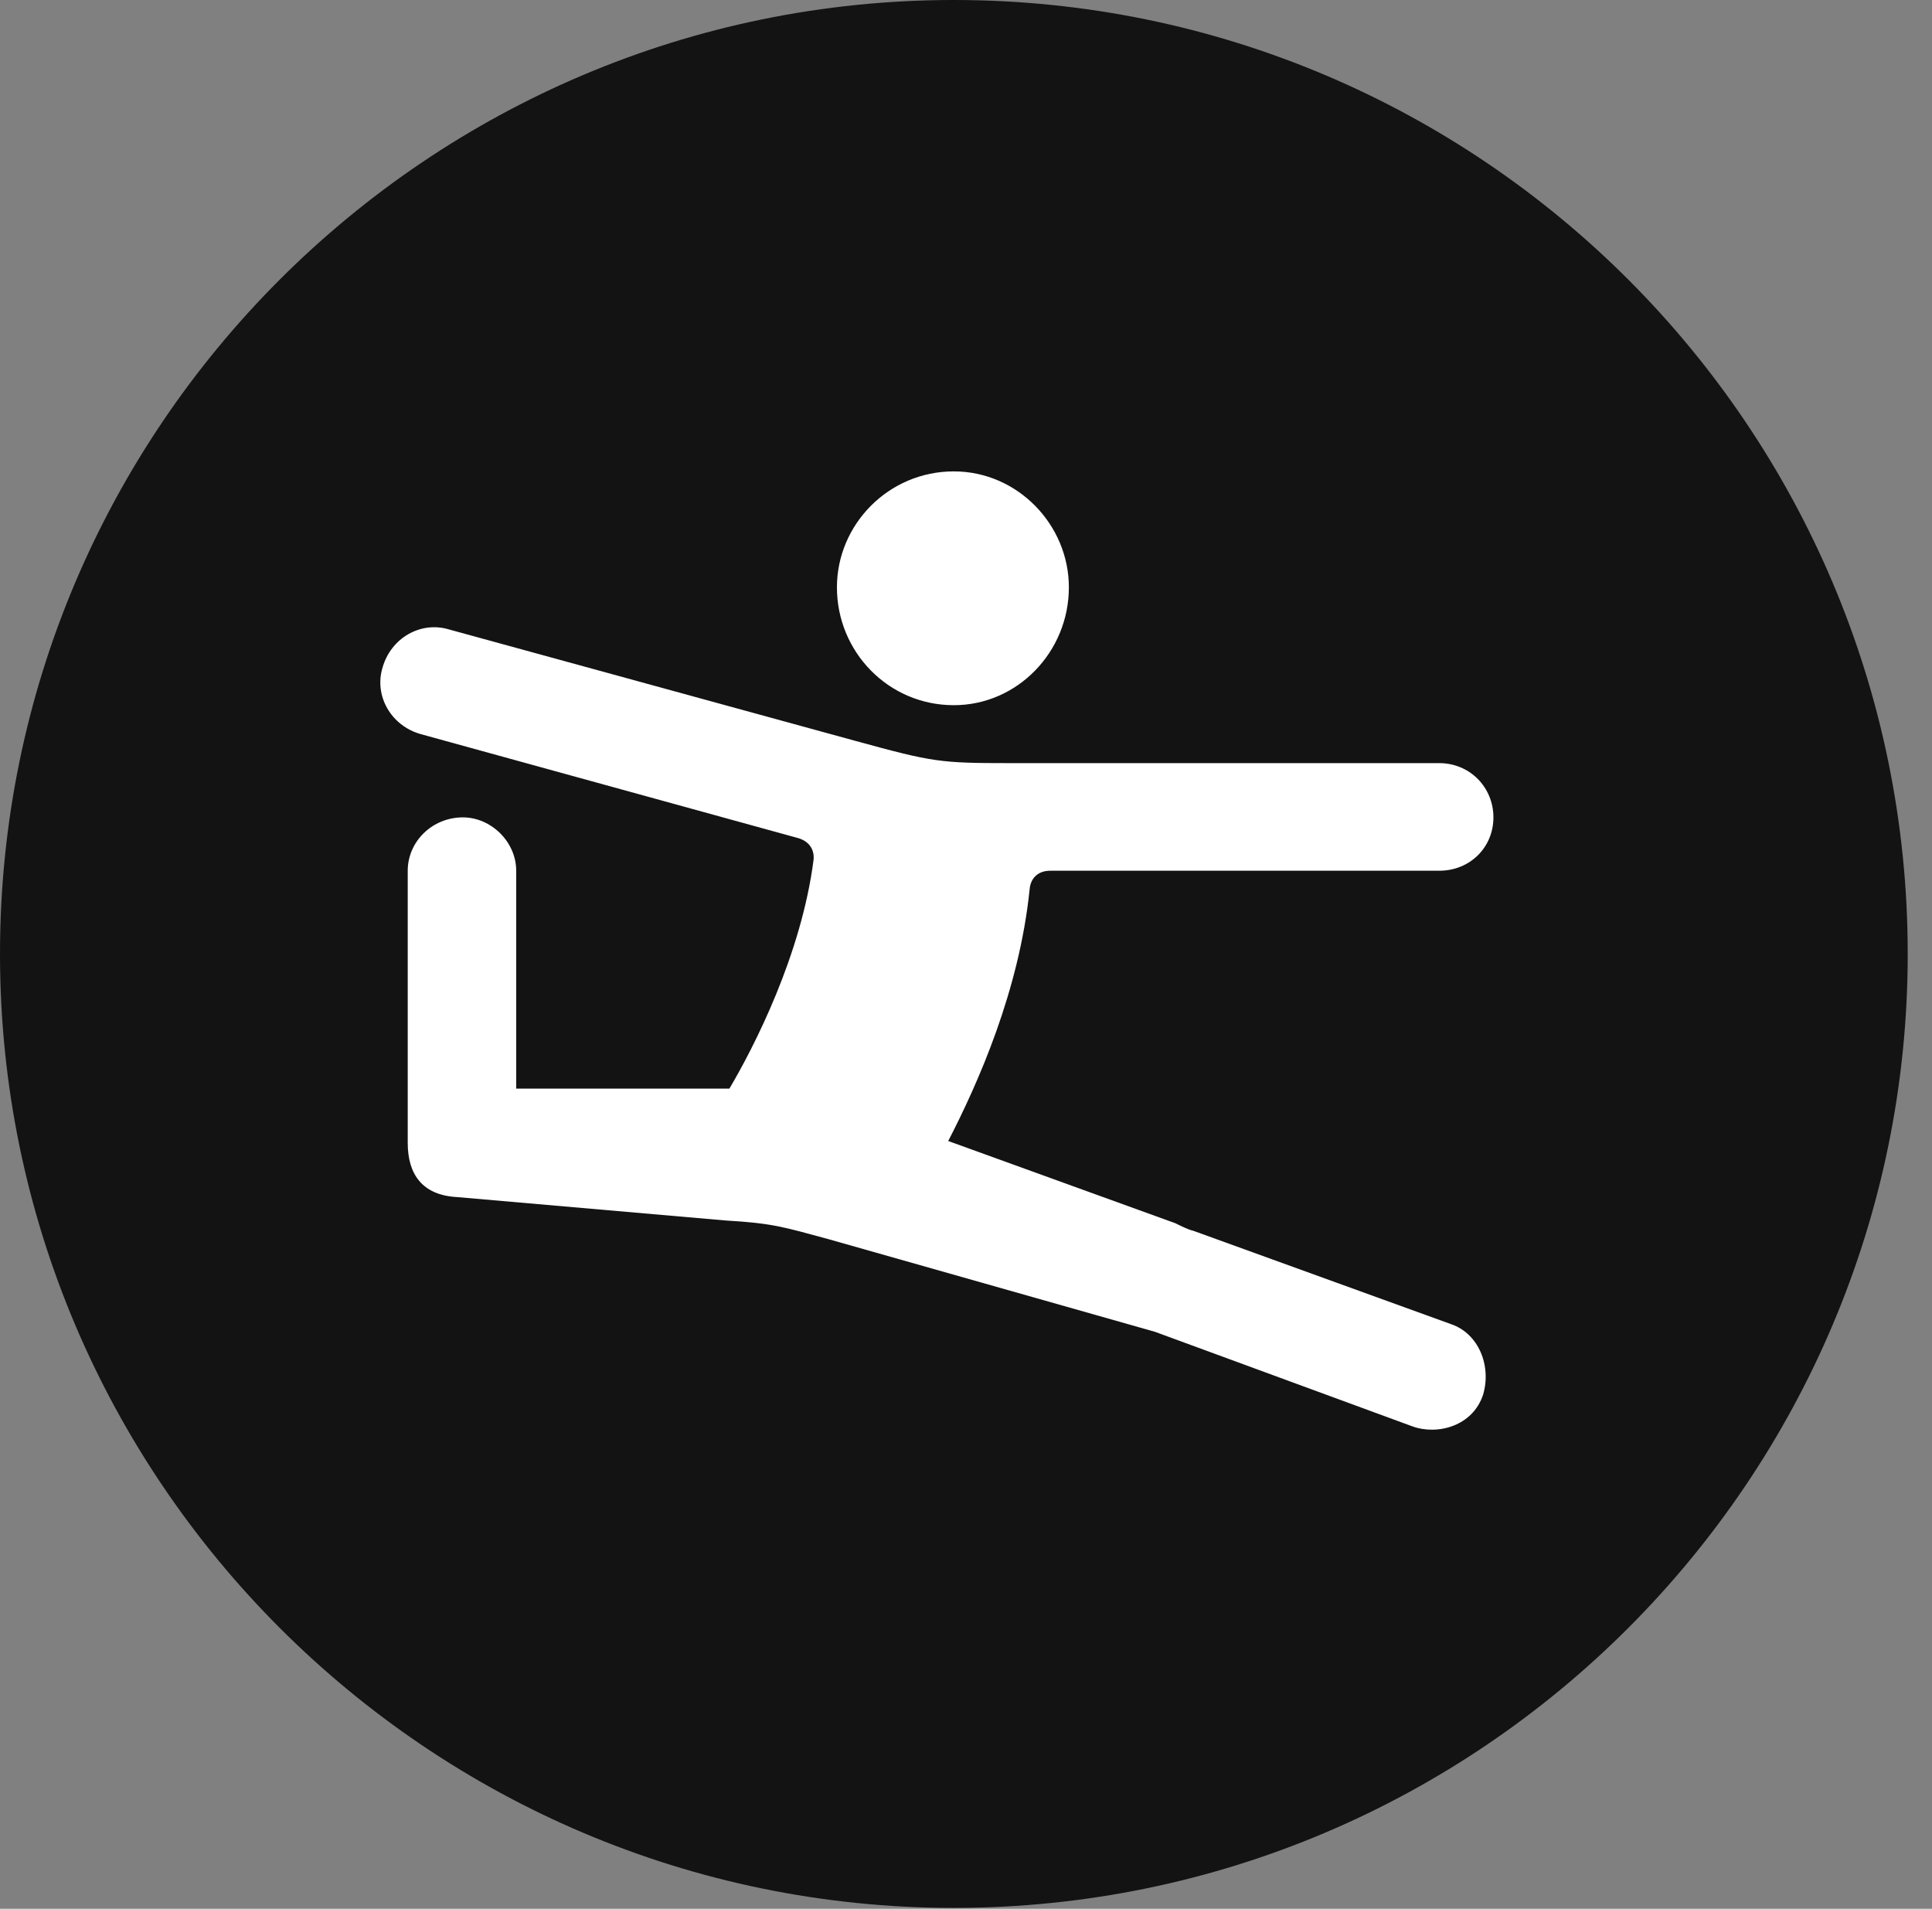 <?xml version="1.0" encoding="UTF-8"?>
<!--Generator: Apple Native CoreSVG 326-->
<!DOCTYPE svg
PUBLIC "-//W3C//DTD SVG 1.1//EN"
       "http://www.w3.org/Graphics/SVG/1.1/DTD/svg11.dtd">
<svg version="1.1" xmlns="http://www.w3.org/2000/svg" xmlns:xlink="http://www.w3.org/1999/xlink" viewBox="0 0 28.246 27.904">
 <rect x="0" y="0" width="28.246" height="27.904" fill="#808080" stroke="none"/>
 <g>
  <rect height="27.904" opacity="0" width="28.246" x="0" y="0"/>
  <path d="M13.945 27.891C21.643 27.891 27.891 21.629 27.891 13.945C27.891 6.248 21.643 0 13.945 0C6.262 0 0 6.248 0 13.945C0 21.629 6.262 27.891 13.945 27.891Z" fill="black" fill-opacity="0.85"/>
  <path d="M13.945 10.309C12.988 10.309 12.236 9.529 12.236 8.586C12.236 7.67 12.988 6.891 13.945 6.891C14.875 6.891 15.627 7.67 15.627 8.586C15.627 9.529 14.875 10.309 13.945 10.309ZM6.686 17.5C6.166 17.473 5.961 17.158 5.961 16.707L5.961 12.729C5.961 12.305 6.316 11.949 6.768 11.949C7.178 11.949 7.547 12.305 7.547 12.729L7.547 15.914L10.664 15.914C11.02 15.312 11.717 13.959 11.895 12.565C11.908 12.4 11.812 12.291 11.662 12.25L6.152 10.732C5.715 10.609 5.469 10.172 5.592 9.762C5.715 9.324 6.152 9.078 6.562 9.201L12.496 10.828C13.645 11.143 13.74 11.156 14.779 11.156L21.041 11.156C21.492 11.156 21.834 11.512 21.834 11.949C21.834 12.387 21.492 12.729 21.041 12.729L15.354 12.729C15.176 12.729 15.066 12.838 15.053 13.002C14.902 14.479 14.301 15.832 13.863 16.68L17.186 17.883C17.24 17.91 17.377 17.979 17.445 17.992L21.219 19.359C21.615 19.496 21.807 19.961 21.684 20.385C21.533 20.85 21.014 20.986 20.645 20.85L16.885 19.469L12.113 18.115C11.457 17.938 11.307 17.883 10.609 17.842Z" fill="white"/>
 </g>
</svg>
